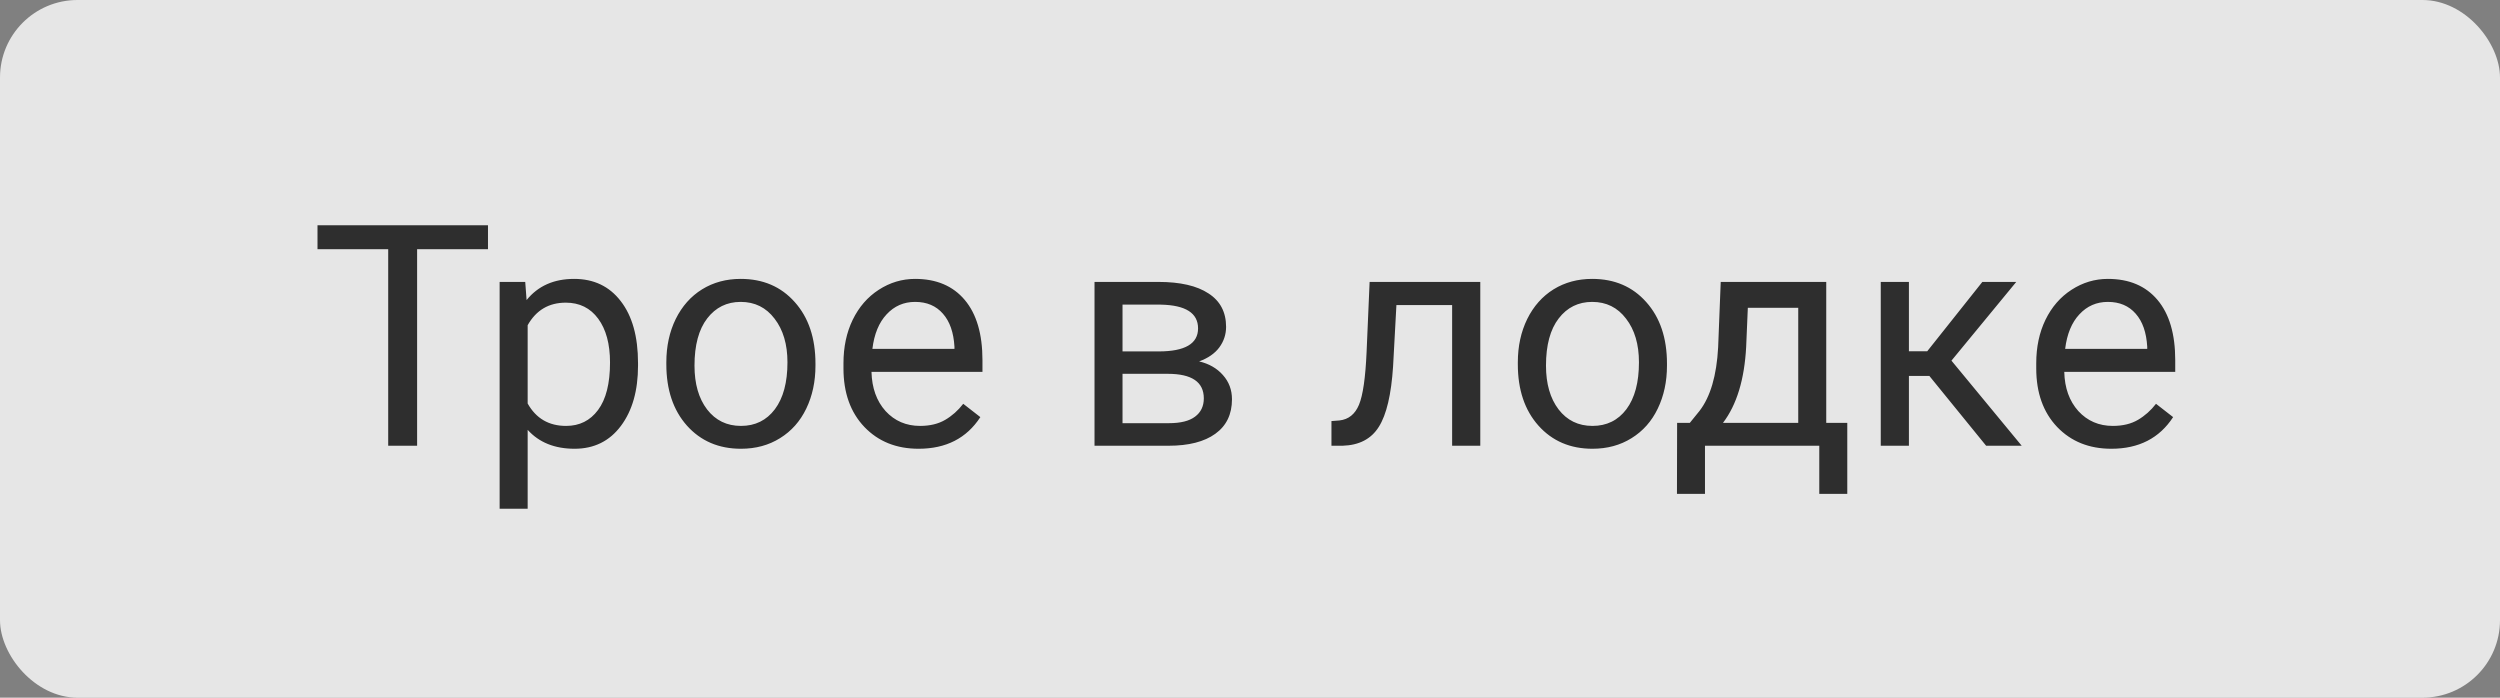 <svg width="129" height="36" viewBox="0 0 129 36" fill="none" xmlns="http://www.w3.org/2000/svg">
<rect x="0" y="0" width="129" height="36" fill="#808080" stroke="none"/>
<rect width="129" height="36" rx="4" fill="white" fill-opacity="0.8"/>
<path d="M25.18 12.859H21.523V23H20.031V12.859H16.383V11.625H25.18V12.859ZM32.922 18.867C32.922 20.154 32.628 21.19 32.039 21.977C31.451 22.763 30.654 23.156 29.648 23.156C28.622 23.156 27.815 22.831 27.227 22.18V26.25H25.781V14.547H27.102L27.172 15.484C27.76 14.755 28.578 14.391 29.625 14.391C30.641 14.391 31.443 14.773 32.031 15.539C32.625 16.305 32.922 17.37 32.922 18.734V18.867ZM31.477 18.703C31.477 17.75 31.273 16.997 30.867 16.445C30.461 15.893 29.904 15.617 29.195 15.617C28.32 15.617 27.664 16.005 27.227 16.781V20.82C27.659 21.591 28.32 21.977 29.211 21.977C29.904 21.977 30.453 21.703 30.859 21.156C31.271 20.604 31.477 19.787 31.477 18.703ZM34.383 18.695C34.383 17.867 34.544 17.122 34.867 16.461C35.195 15.8 35.648 15.289 36.227 14.93C36.81 14.57 37.474 14.391 38.219 14.391C39.37 14.391 40.3 14.789 41.008 15.586C41.721 16.383 42.078 17.443 42.078 18.766V18.867C42.078 19.69 41.919 20.43 41.602 21.086C41.289 21.737 40.839 22.245 40.25 22.609C39.667 22.974 38.995 23.156 38.234 23.156C37.089 23.156 36.159 22.758 35.445 21.961C34.737 21.164 34.383 20.109 34.383 18.797V18.695ZM35.836 18.867C35.836 19.805 36.052 20.557 36.484 21.125C36.922 21.693 37.505 21.977 38.234 21.977C38.969 21.977 39.552 21.69 39.984 21.117C40.417 20.539 40.633 19.732 40.633 18.695C40.633 17.768 40.411 17.018 39.969 16.445C39.531 15.867 38.948 15.578 38.219 15.578C37.505 15.578 36.93 15.862 36.492 16.43C36.055 16.997 35.836 17.81 35.836 18.867ZM47.398 23.156C46.253 23.156 45.32 22.781 44.602 22.031C43.883 21.276 43.523 20.268 43.523 19.008V18.742C43.523 17.904 43.682 17.156 44 16.5C44.323 15.838 44.771 15.323 45.344 14.953C45.922 14.578 46.547 14.391 47.219 14.391C48.318 14.391 49.172 14.753 49.781 15.477C50.391 16.201 50.695 17.237 50.695 18.586V19.188H44.969C44.99 20.021 45.232 20.695 45.695 21.211C46.164 21.721 46.758 21.977 47.477 21.977C47.987 21.977 48.419 21.872 48.773 21.664C49.128 21.456 49.438 21.18 49.703 20.836L50.586 21.523C49.878 22.612 48.815 23.156 47.398 23.156ZM47.219 15.578C46.635 15.578 46.146 15.792 45.75 16.219C45.354 16.641 45.109 17.234 45.016 18H49.25V17.891C49.208 17.156 49.01 16.588 48.656 16.188C48.302 15.781 47.823 15.578 47.219 15.578ZM56.477 23V14.547H59.773C60.898 14.547 61.76 14.745 62.359 15.141C62.964 15.531 63.266 16.107 63.266 16.867C63.266 17.258 63.148 17.612 62.914 17.93C62.68 18.242 62.333 18.482 61.875 18.648C62.385 18.768 62.794 19.003 63.102 19.352C63.414 19.701 63.57 20.117 63.57 20.602C63.57 21.378 63.284 21.971 62.711 22.383C62.143 22.794 61.339 23 60.297 23H56.477ZM57.922 19.289V21.836H60.312C60.917 21.836 61.367 21.724 61.664 21.5C61.966 21.276 62.117 20.961 62.117 20.555C62.117 19.711 61.497 19.289 60.258 19.289H57.922ZM57.922 18.133H59.789C61.143 18.133 61.82 17.737 61.82 16.945C61.82 16.154 61.18 15.745 59.898 15.719H57.922V18.133ZM76.383 14.547V23H74.93V15.742H72.055L71.883 18.906C71.789 20.359 71.544 21.398 71.148 22.023C70.758 22.648 70.135 22.974 69.281 23H68.703V21.727L69.117 21.695C69.586 21.643 69.922 21.372 70.125 20.883C70.328 20.393 70.458 19.487 70.516 18.164L70.672 14.547H76.383ZM78.32 18.695C78.32 17.867 78.482 17.122 78.805 16.461C79.133 15.8 79.586 15.289 80.164 14.93C80.747 14.57 81.412 14.391 82.156 14.391C83.307 14.391 84.237 14.789 84.945 15.586C85.659 16.383 86.016 17.443 86.016 18.766V18.867C86.016 19.69 85.857 20.43 85.539 21.086C85.227 21.737 84.776 22.245 84.188 22.609C83.604 22.974 82.932 23.156 82.172 23.156C81.026 23.156 80.096 22.758 79.383 21.961C78.674 21.164 78.32 20.109 78.32 18.797V18.695ZM79.773 18.867C79.773 19.805 79.99 20.557 80.422 21.125C80.859 21.693 81.443 21.977 82.172 21.977C82.906 21.977 83.49 21.69 83.922 21.117C84.354 20.539 84.57 19.732 84.57 18.695C84.57 17.768 84.349 17.018 83.906 16.445C83.469 15.867 82.885 15.578 82.156 15.578C81.443 15.578 80.867 15.862 80.43 16.43C79.992 16.997 79.773 17.81 79.773 18.867ZM87.195 21.82L87.695 21.203C88.258 20.474 88.578 19.38 88.656 17.922L88.789 14.547H94.234V21.82H95.32V25.484H93.875V23H87.977V25.484H86.531L86.539 21.82H87.195ZM88.906 21.82H92.789V15.883H90.188L90.102 17.898C90.013 19.581 89.615 20.888 88.906 21.82ZM99.555 19.398H98.5V23H97.047V14.547H98.5V18.125H99.445L102.289 14.547H104.039L100.695 18.609L104.32 23H102.484L99.555 19.398ZM108.945 23.156C107.799 23.156 106.867 22.781 106.148 22.031C105.43 21.276 105.07 20.268 105.07 19.008V18.742C105.07 17.904 105.229 17.156 105.547 16.5C105.87 15.838 106.318 15.323 106.891 14.953C107.469 14.578 108.094 14.391 108.766 14.391C109.865 14.391 110.719 14.753 111.328 15.477C111.938 16.201 112.242 17.237 112.242 18.586V19.188H106.516C106.536 20.021 106.779 20.695 107.242 21.211C107.711 21.721 108.305 21.977 109.023 21.977C109.534 21.977 109.966 21.872 110.32 21.664C110.674 21.456 110.984 21.18 111.25 20.836L112.133 21.523C111.424 22.612 110.362 23.156 108.945 23.156ZM108.766 15.578C108.182 15.578 107.693 15.792 107.297 16.219C106.901 16.641 106.656 17.234 106.562 18H110.797V17.891C110.755 17.156 110.557 16.588 110.203 16.188C109.849 15.781 109.37 15.578 108.766 15.578Z" fill="black" fill-opacity="0.8"/>
</svg>
